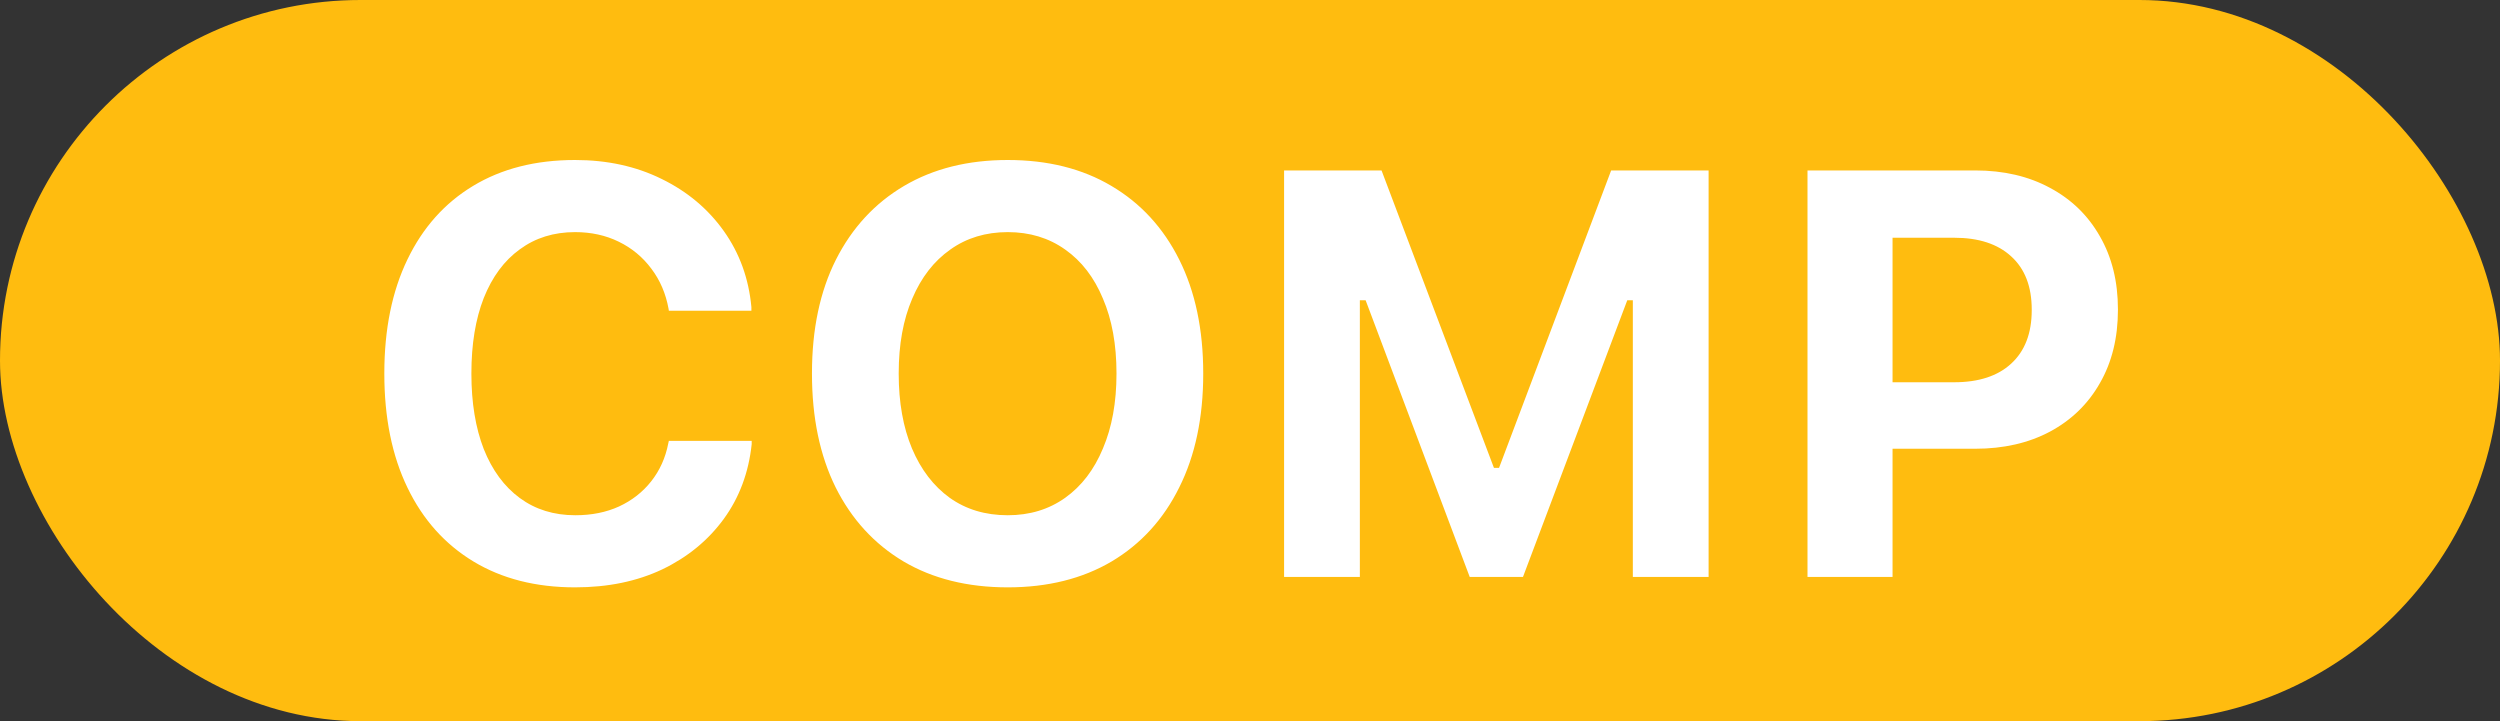 <svg width="52" height="15" viewBox="0 0 52 15" fill="none" xmlns="http://www.w3.org/2000/svg">
<rect x="0" y="0" width="52" height="15" fill="#333333" stroke="none"/>
<rect width="52" height="15" rx="7.5" fill="#FFBC0F"/>
<path d="M11.961 12.217C12.645 12.217 13.25 12.092 13.777 11.842C14.305 11.588 14.73 11.238 15.055 10.793C15.379 10.348 15.572 9.83 15.635 9.24V9.17H13.912L13.9 9.223C13.842 9.523 13.723 9.787 13.543 10.014C13.367 10.236 13.145 10.41 12.875 10.535C12.609 10.656 12.307 10.717 11.967 10.717C11.521 10.717 11.137 10.598 10.812 10.359C10.488 10.121 10.238 9.781 10.062 9.34C9.891 8.898 9.805 8.377 9.805 7.775V7.764C9.805 7.158 9.891 6.637 10.062 6.199C10.238 5.758 10.488 5.42 10.812 5.186C11.137 4.947 11.52 4.828 11.961 4.828C12.297 4.828 12.6 4.895 12.869 5.027C13.143 5.16 13.369 5.348 13.549 5.59C13.729 5.828 13.848 6.105 13.906 6.422L13.912 6.463H15.629V6.387C15.574 5.793 15.383 5.266 15.055 4.805C14.727 4.344 14.295 3.982 13.76 3.721C13.229 3.459 12.629 3.328 11.961 3.328C11.141 3.328 10.434 3.508 9.84 3.867C9.25 4.223 8.795 4.732 8.475 5.396C8.154 6.061 7.994 6.85 7.994 7.764V7.775C7.994 8.689 8.154 9.479 8.475 10.143C8.795 10.807 9.252 11.318 9.846 11.678C10.44 12.037 11.145 12.217 11.961 12.217ZM20.961 12.217C21.793 12.217 22.514 12.037 23.123 11.678C23.732 11.315 24.201 10.801 24.529 10.137C24.861 9.473 25.027 8.686 25.027 7.775V7.764C25.027 6.854 24.861 6.066 24.529 5.402C24.197 4.738 23.727 4.227 23.117 3.867C22.512 3.508 21.793 3.328 20.961 3.328C20.133 3.328 19.414 3.508 18.805 3.867C18.195 4.227 17.723 4.738 17.387 5.402C17.055 6.062 16.889 6.85 16.889 7.764V7.775C16.889 8.686 17.053 9.473 17.381 10.137C17.713 10.801 18.184 11.315 18.793 11.678C19.402 12.037 20.125 12.217 20.961 12.217ZM20.961 10.717C20.496 10.717 20.094 10.596 19.754 10.354C19.418 10.111 19.156 9.77 18.969 9.328C18.785 8.887 18.693 8.369 18.693 7.775V7.764C18.693 7.166 18.787 6.648 18.975 6.211C19.162 5.77 19.426 5.43 19.766 5.191C20.105 4.949 20.504 4.828 20.961 4.828C21.418 4.828 21.816 4.949 22.156 5.191C22.496 5.43 22.758 5.77 22.941 6.211C23.129 6.648 23.223 7.166 23.223 7.764V7.775C23.223 8.369 23.129 8.887 22.941 9.328C22.758 9.77 22.496 10.111 22.156 10.354C21.816 10.596 21.418 10.717 20.961 10.717ZM26.709 12H28.285V6.246H29.158L27.477 3.779L30.57 12H31.678L34.777 3.779L33.09 6.246H33.963V12H35.539V3.545H33.512L31.18 9.732H31.074L28.736 3.545H26.709V12ZM38.48 9.334H41.082C41.676 9.334 42.195 9.215 42.641 8.977C43.086 8.738 43.432 8.402 43.678 7.969C43.928 7.535 44.053 7.027 44.053 6.445V6.434C44.053 5.855 43.928 5.35 43.678 4.916C43.432 4.482 43.086 4.146 42.641 3.908C42.195 3.666 41.676 3.545 41.082 3.545H38.48V4.945H40.648C41.156 4.945 41.551 5.074 41.832 5.332C42.117 5.59 42.26 5.959 42.26 6.439V6.451C42.26 6.932 42.117 7.303 41.832 7.564C41.551 7.822 41.156 7.951 40.648 7.951H38.48V9.334ZM37.596 12H39.365V3.545H37.596V12Z" fill="white"/>
</svg>
